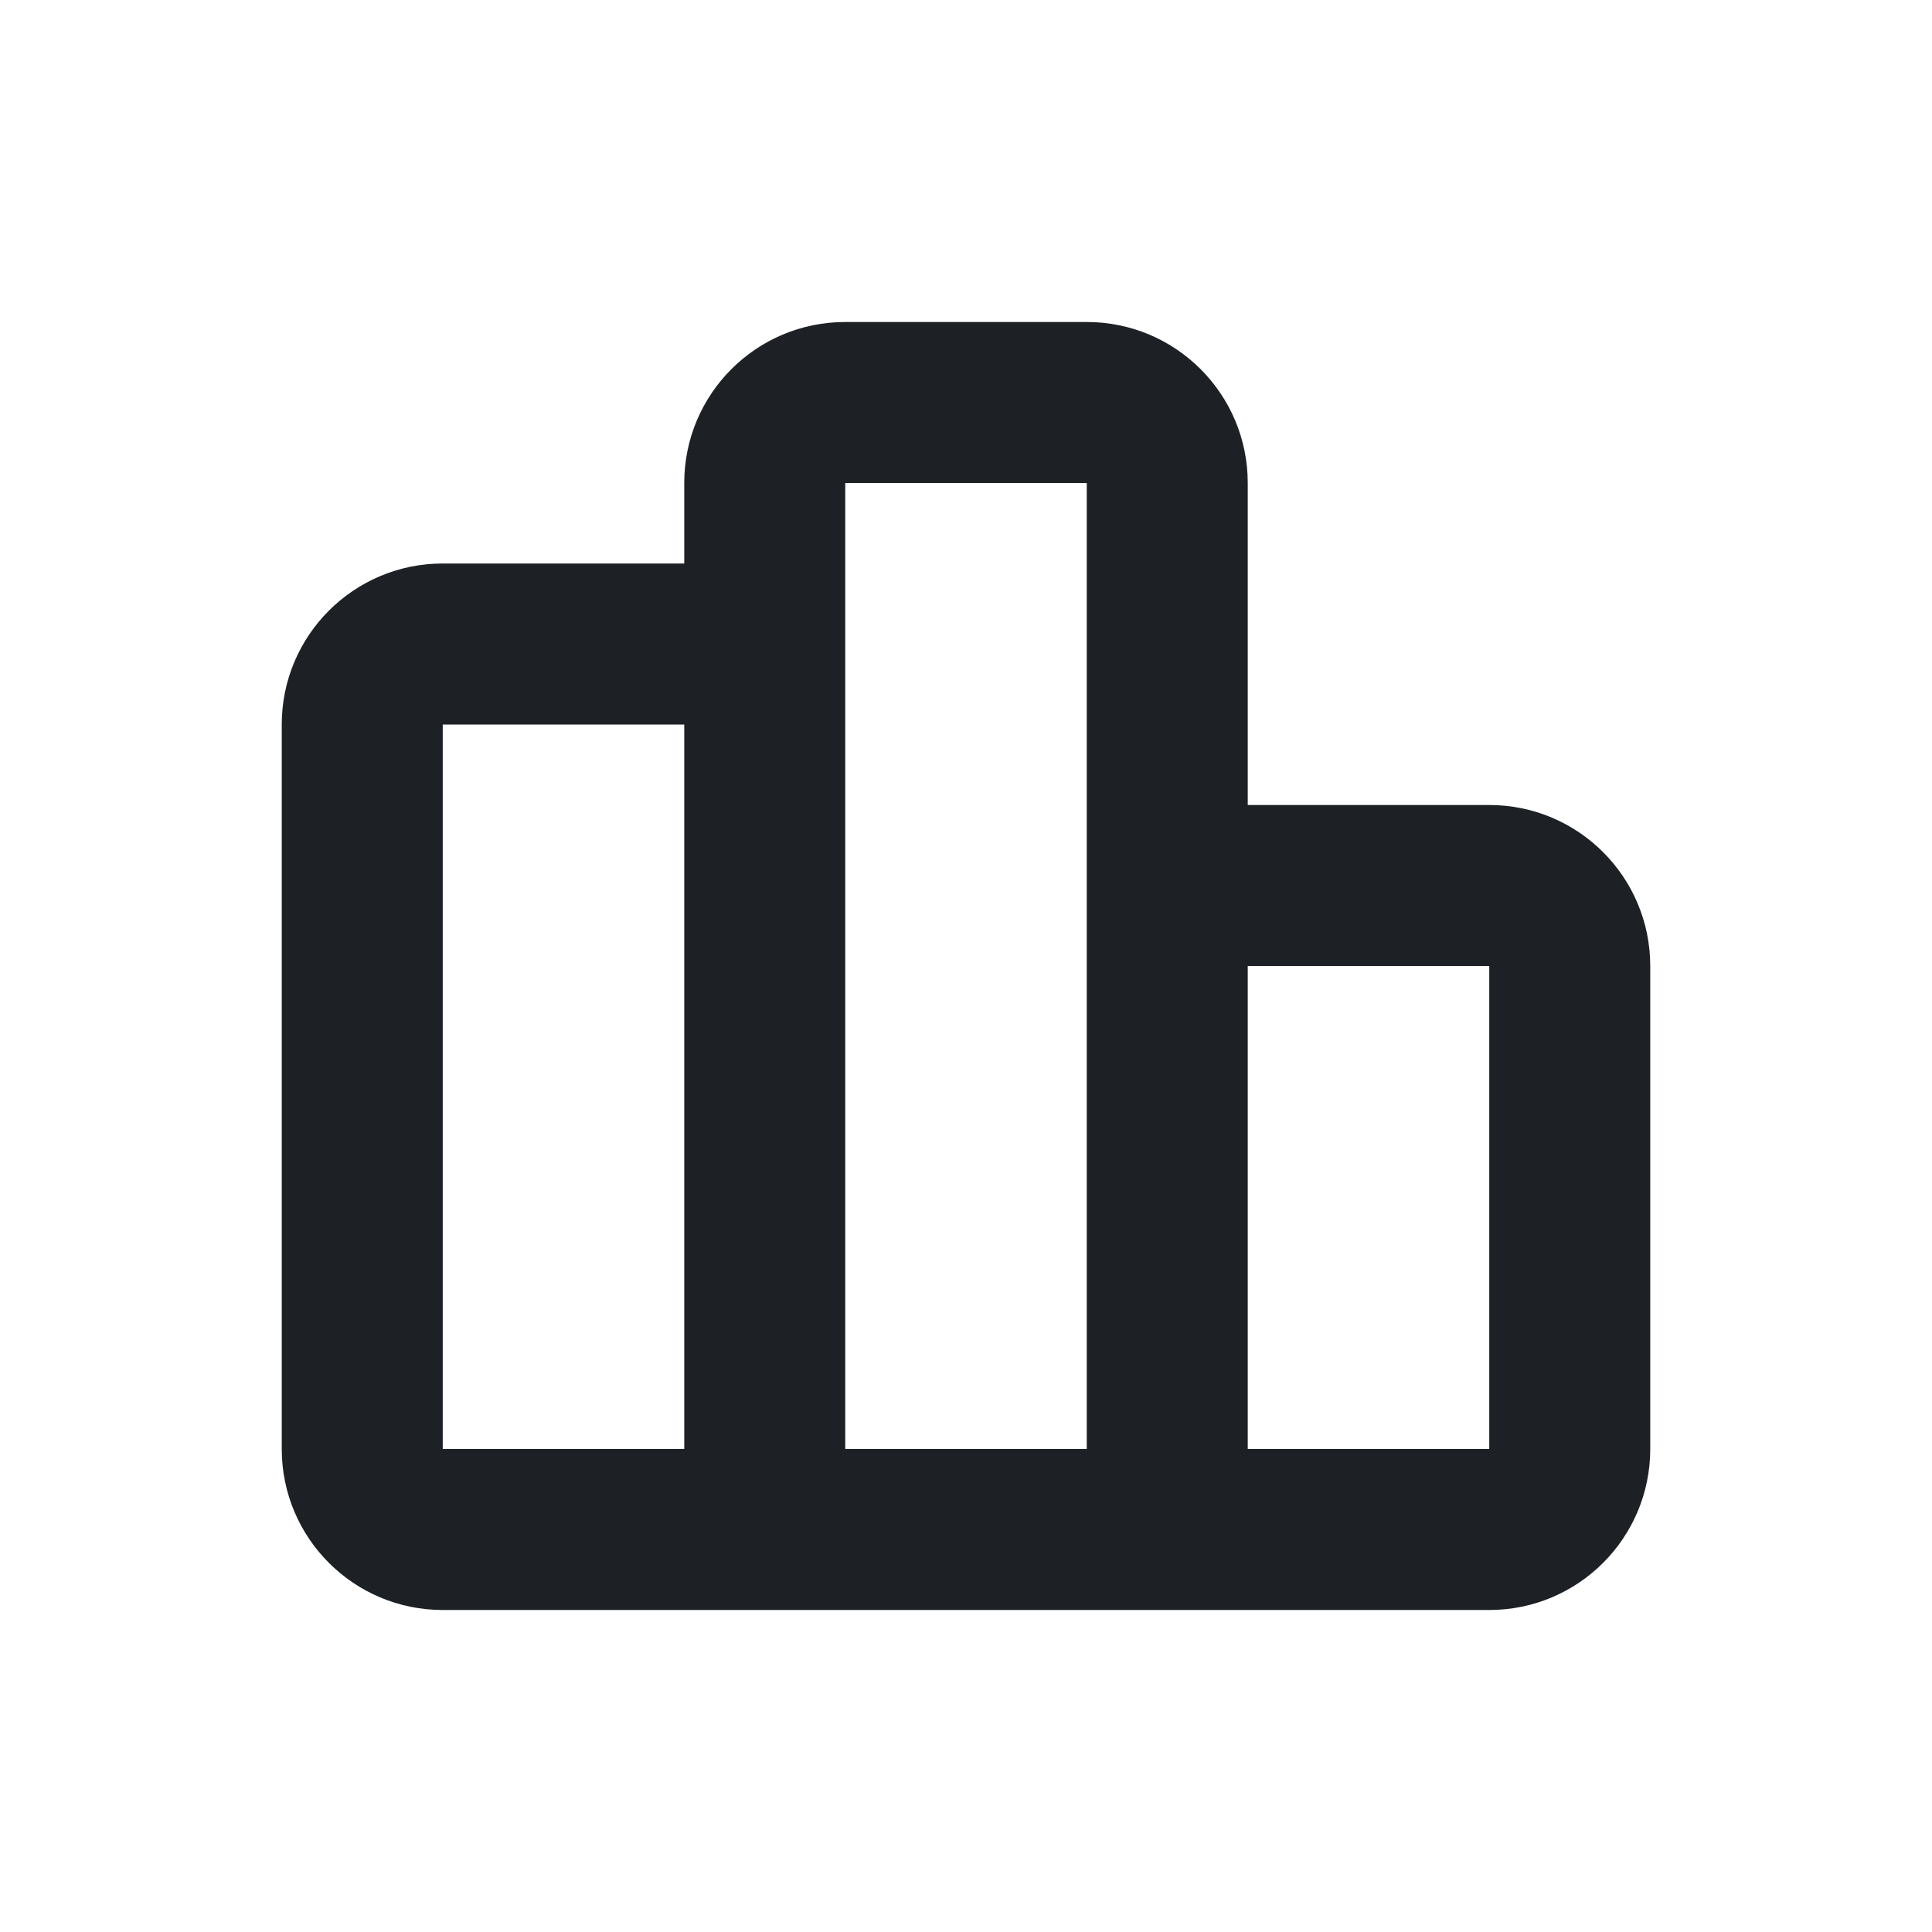 <svg width="24" height="24" viewBox="0 0 24 24" fill="none" xmlns="http://www.w3.org/2000/svg">
<path fill-rule="evenodd" clip-rule="evenodd" d="M8.5 6C8.5 4.895 9.395 4 10.5 4H13.5C14.605 4 15.5 4.895 15.5 6V10H18.5C19.605 10 20.5 10.895 20.5 12V18C20.5 19.105 19.605 20 18.5 20H15.5H13.5H10.5H8.5H5.5C4.395 20 3.5 19.105 3.5 18V9C3.5 7.895 4.395 7 5.5 7H8.5V6ZM13.5 18V12V6L10.5 6V9V18H13.5ZM15.5 18H18.5V12H15.5V18ZM8.5 9V18H5.5V9H8.5Z" fill="#1D2126"/>
</svg>
